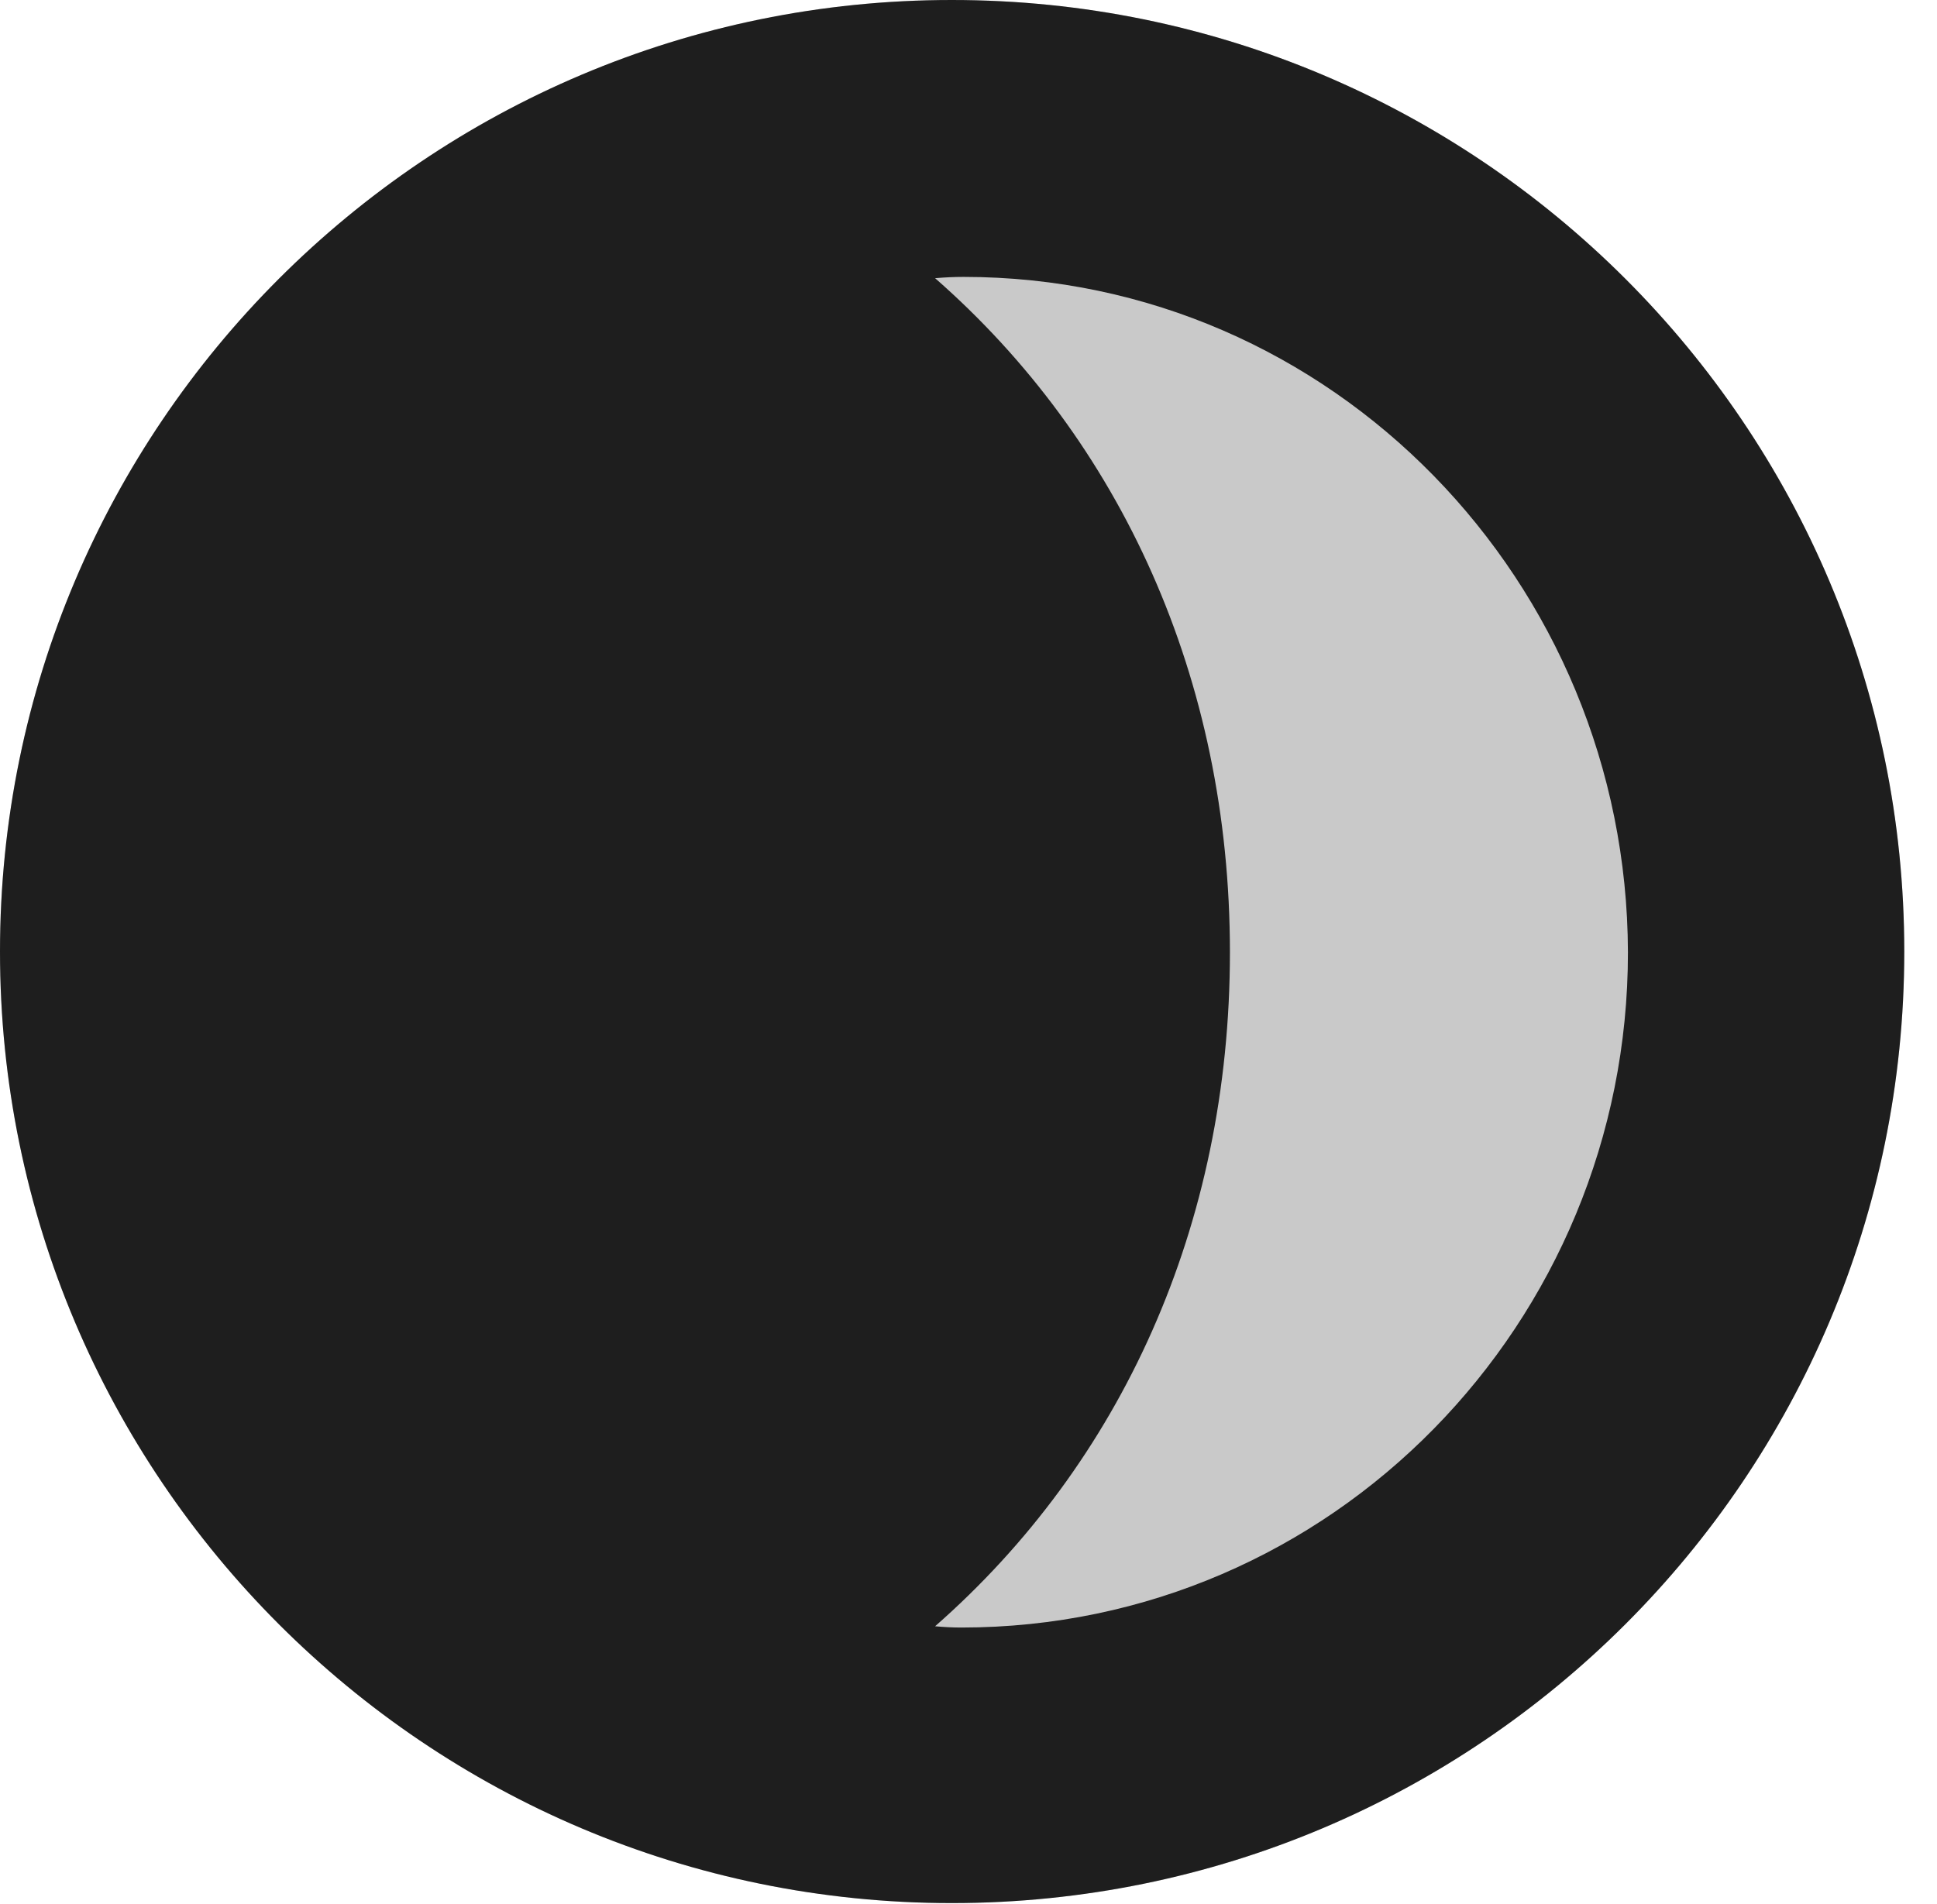 <?xml version="1.0" encoding="UTF-8"?>
<!--Generator: Apple Native CoreSVG 326-->
<!DOCTYPE svg PUBLIC "-//W3C//DTD SVG 1.1//EN" "http://www.w3.org/Graphics/SVG/1.1/DTD/svg11.dtd">
<svg version="1.1" xmlns="http://www.w3.org/2000/svg" xmlns:xlink="http://www.w3.org/1999/xlink"
       viewBox="0 0 21.365 21.006">
       <g>
              <rect height="21.006" opacity="0" width="21.365" x="0" y="0" />
              <path d="M10.498 20.996C16.302 20.996 21.004 16.292 21.004 10.498C21.004 4.702 16.302 0 10.498 0C4.704 0 0 4.702 0 10.498C0 16.292 4.704 20.996 10.498 20.996Z"
                     fill="currentColor" fill-opacity="0.212" />
              <path d="M17.956 10.506C17.958 14.595 14.692 17.956 10.603 17.956C10.509 17.956 10.415 17.951 10.314 17.942C12.362 16.145 13.566 13.528 13.566 10.506C13.566 7.48 12.359 4.861 10.314 3.069C10.425 3.06 10.519 3.055 10.63 3.055C14.697 3.055 17.946 6.424 17.956 10.506ZM10.498 20.996C16.302 20.996 21.004 16.292 21.004 10.498C21.004 4.702 16.302 0 10.498 0C4.704 0 0 4.702 0 10.498C0 16.292 4.704 20.996 10.498 20.996Z"
                     fill="currentColor" fill-opacity="0.85" />
       </g>
</svg>
